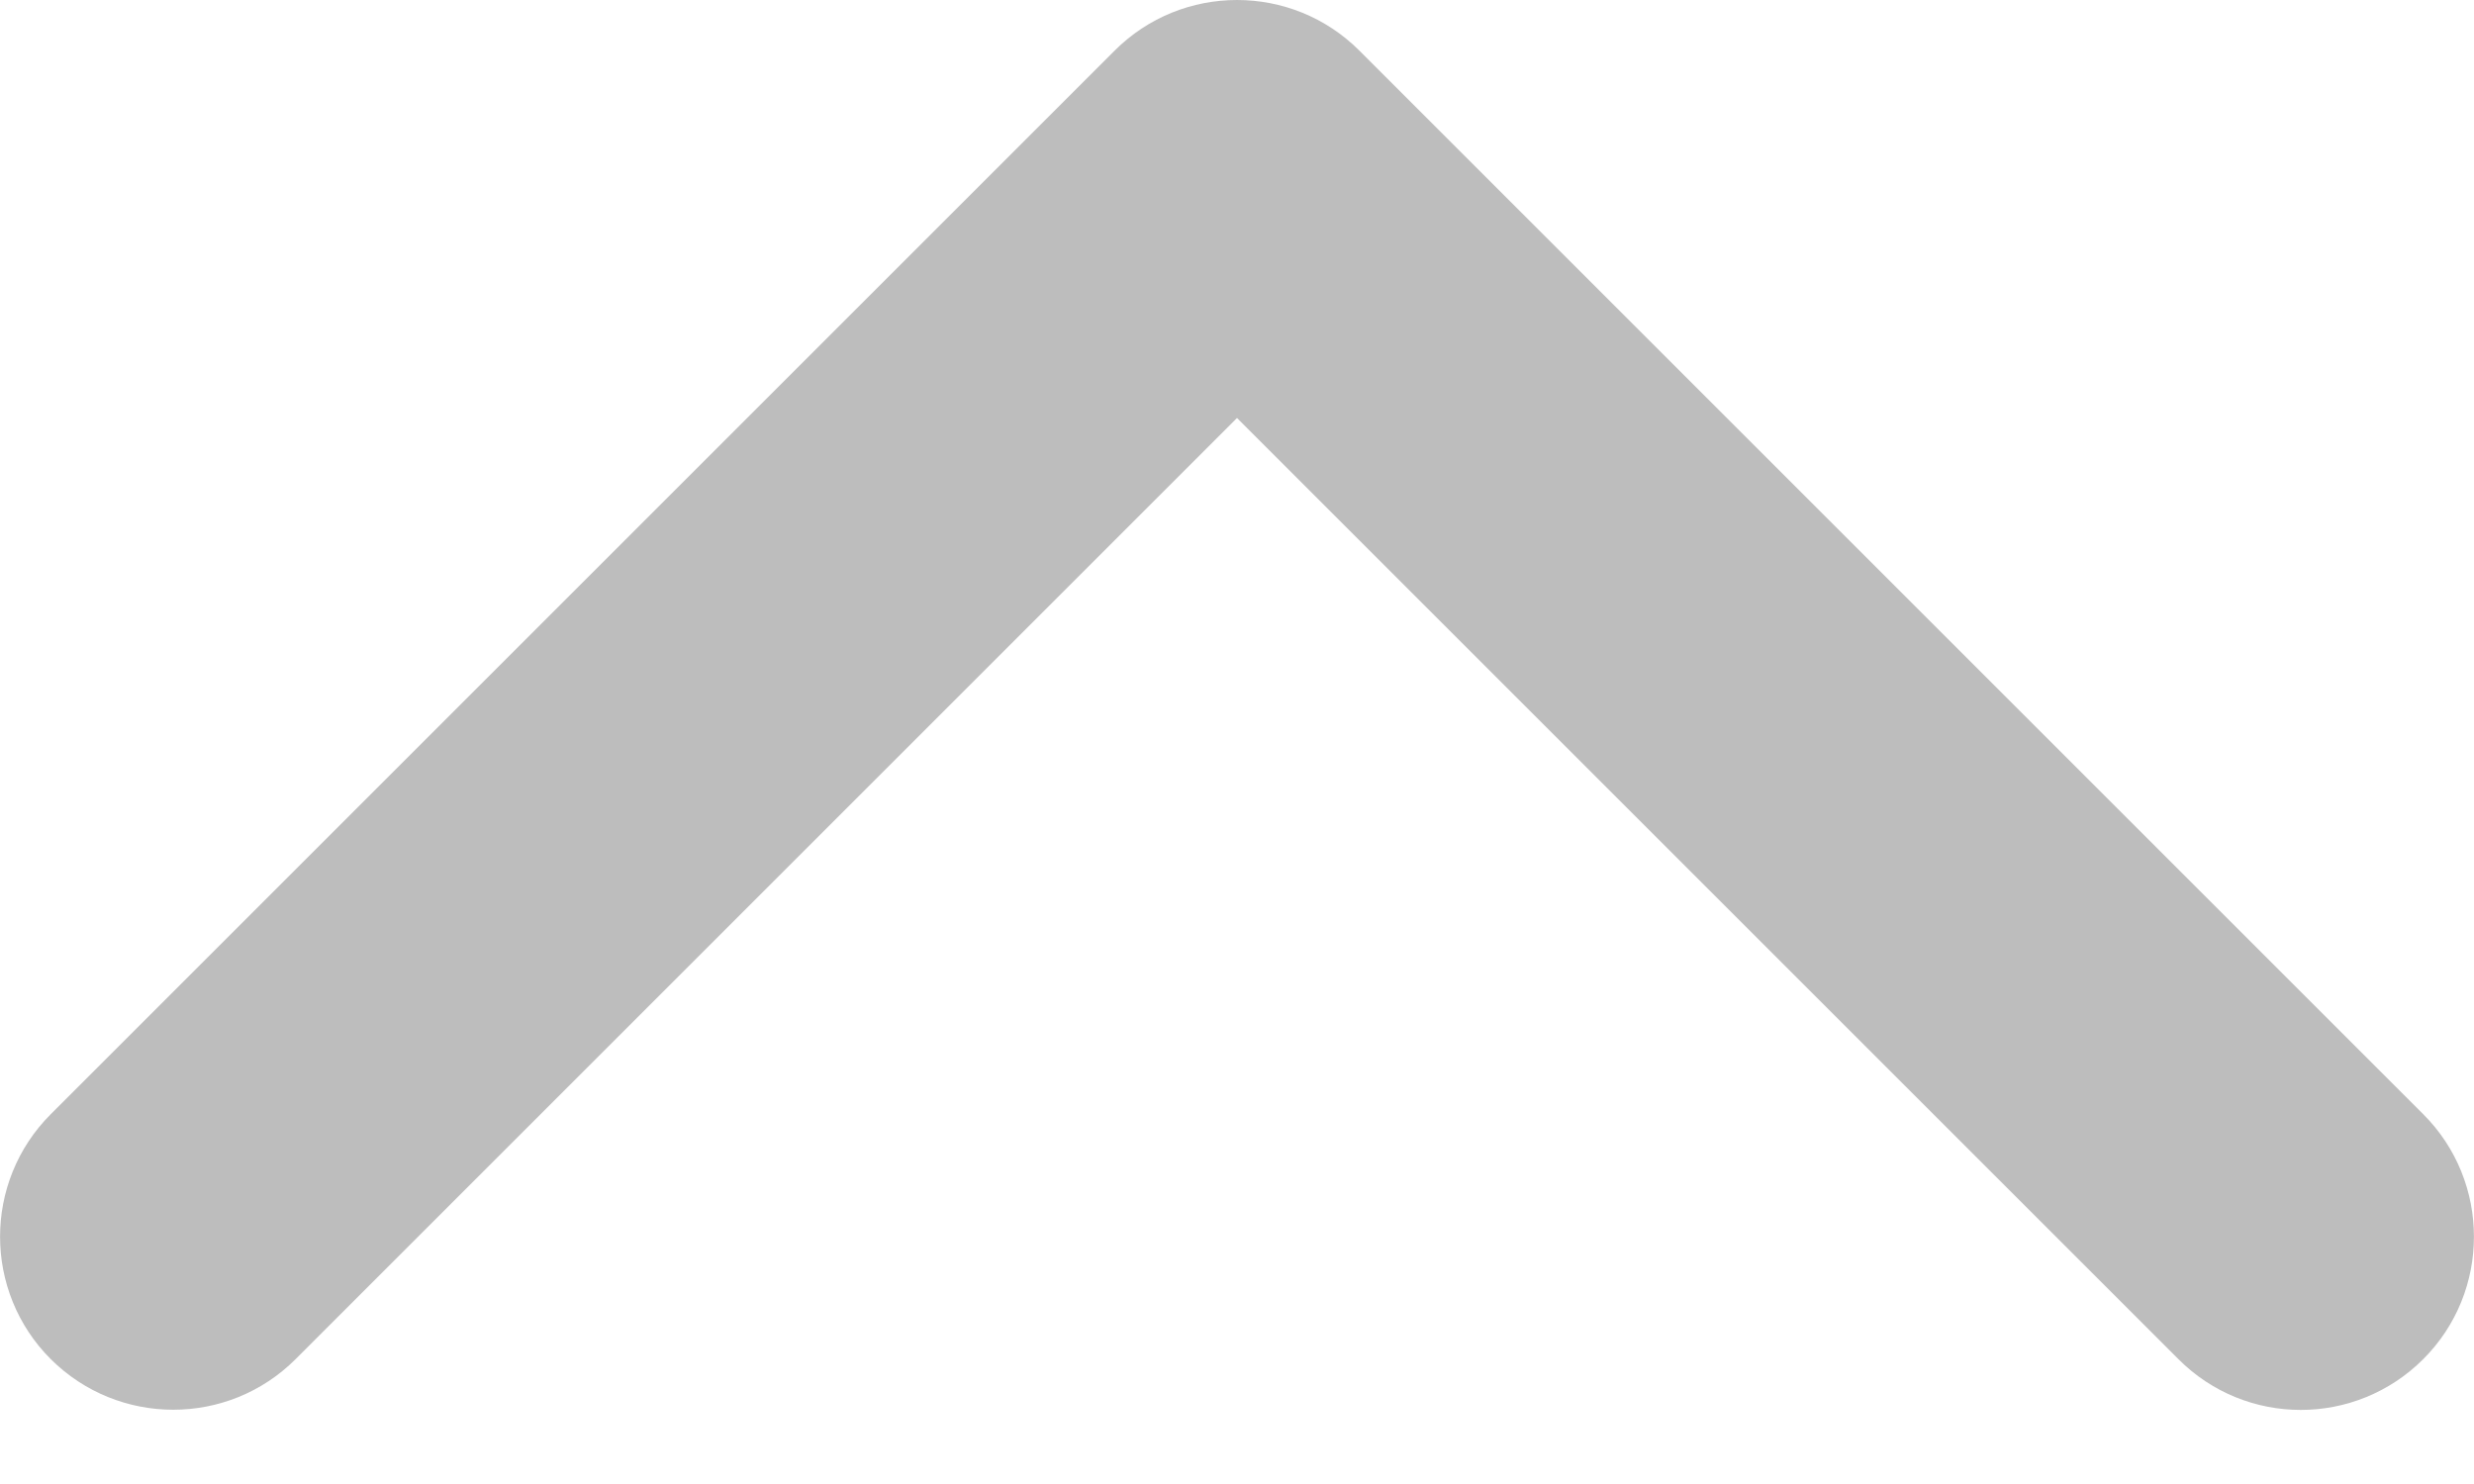 <svg width="10" height="6" viewBox="0 0 10 6" fill="none" xmlns="http://www.w3.org/2000/svg">
<path d="M5.495 0.205L9.795 4.505C10.068 4.778 10.068 5.222 9.795 5.495C9.521 5.769 9.078 5.769 8.805 5.495L5 1.69L1.195 5.495C0.922 5.768 0.479 5.768 0.205 5.495C-0.068 5.222 -0.068 4.778 0.205 4.505L4.505 0.205C4.642 0.068 4.821 -0 5 -0C5.179 -0 5.358 0.068 5.495 0.205Z" fill="#BDBDBD"/>
</svg>
